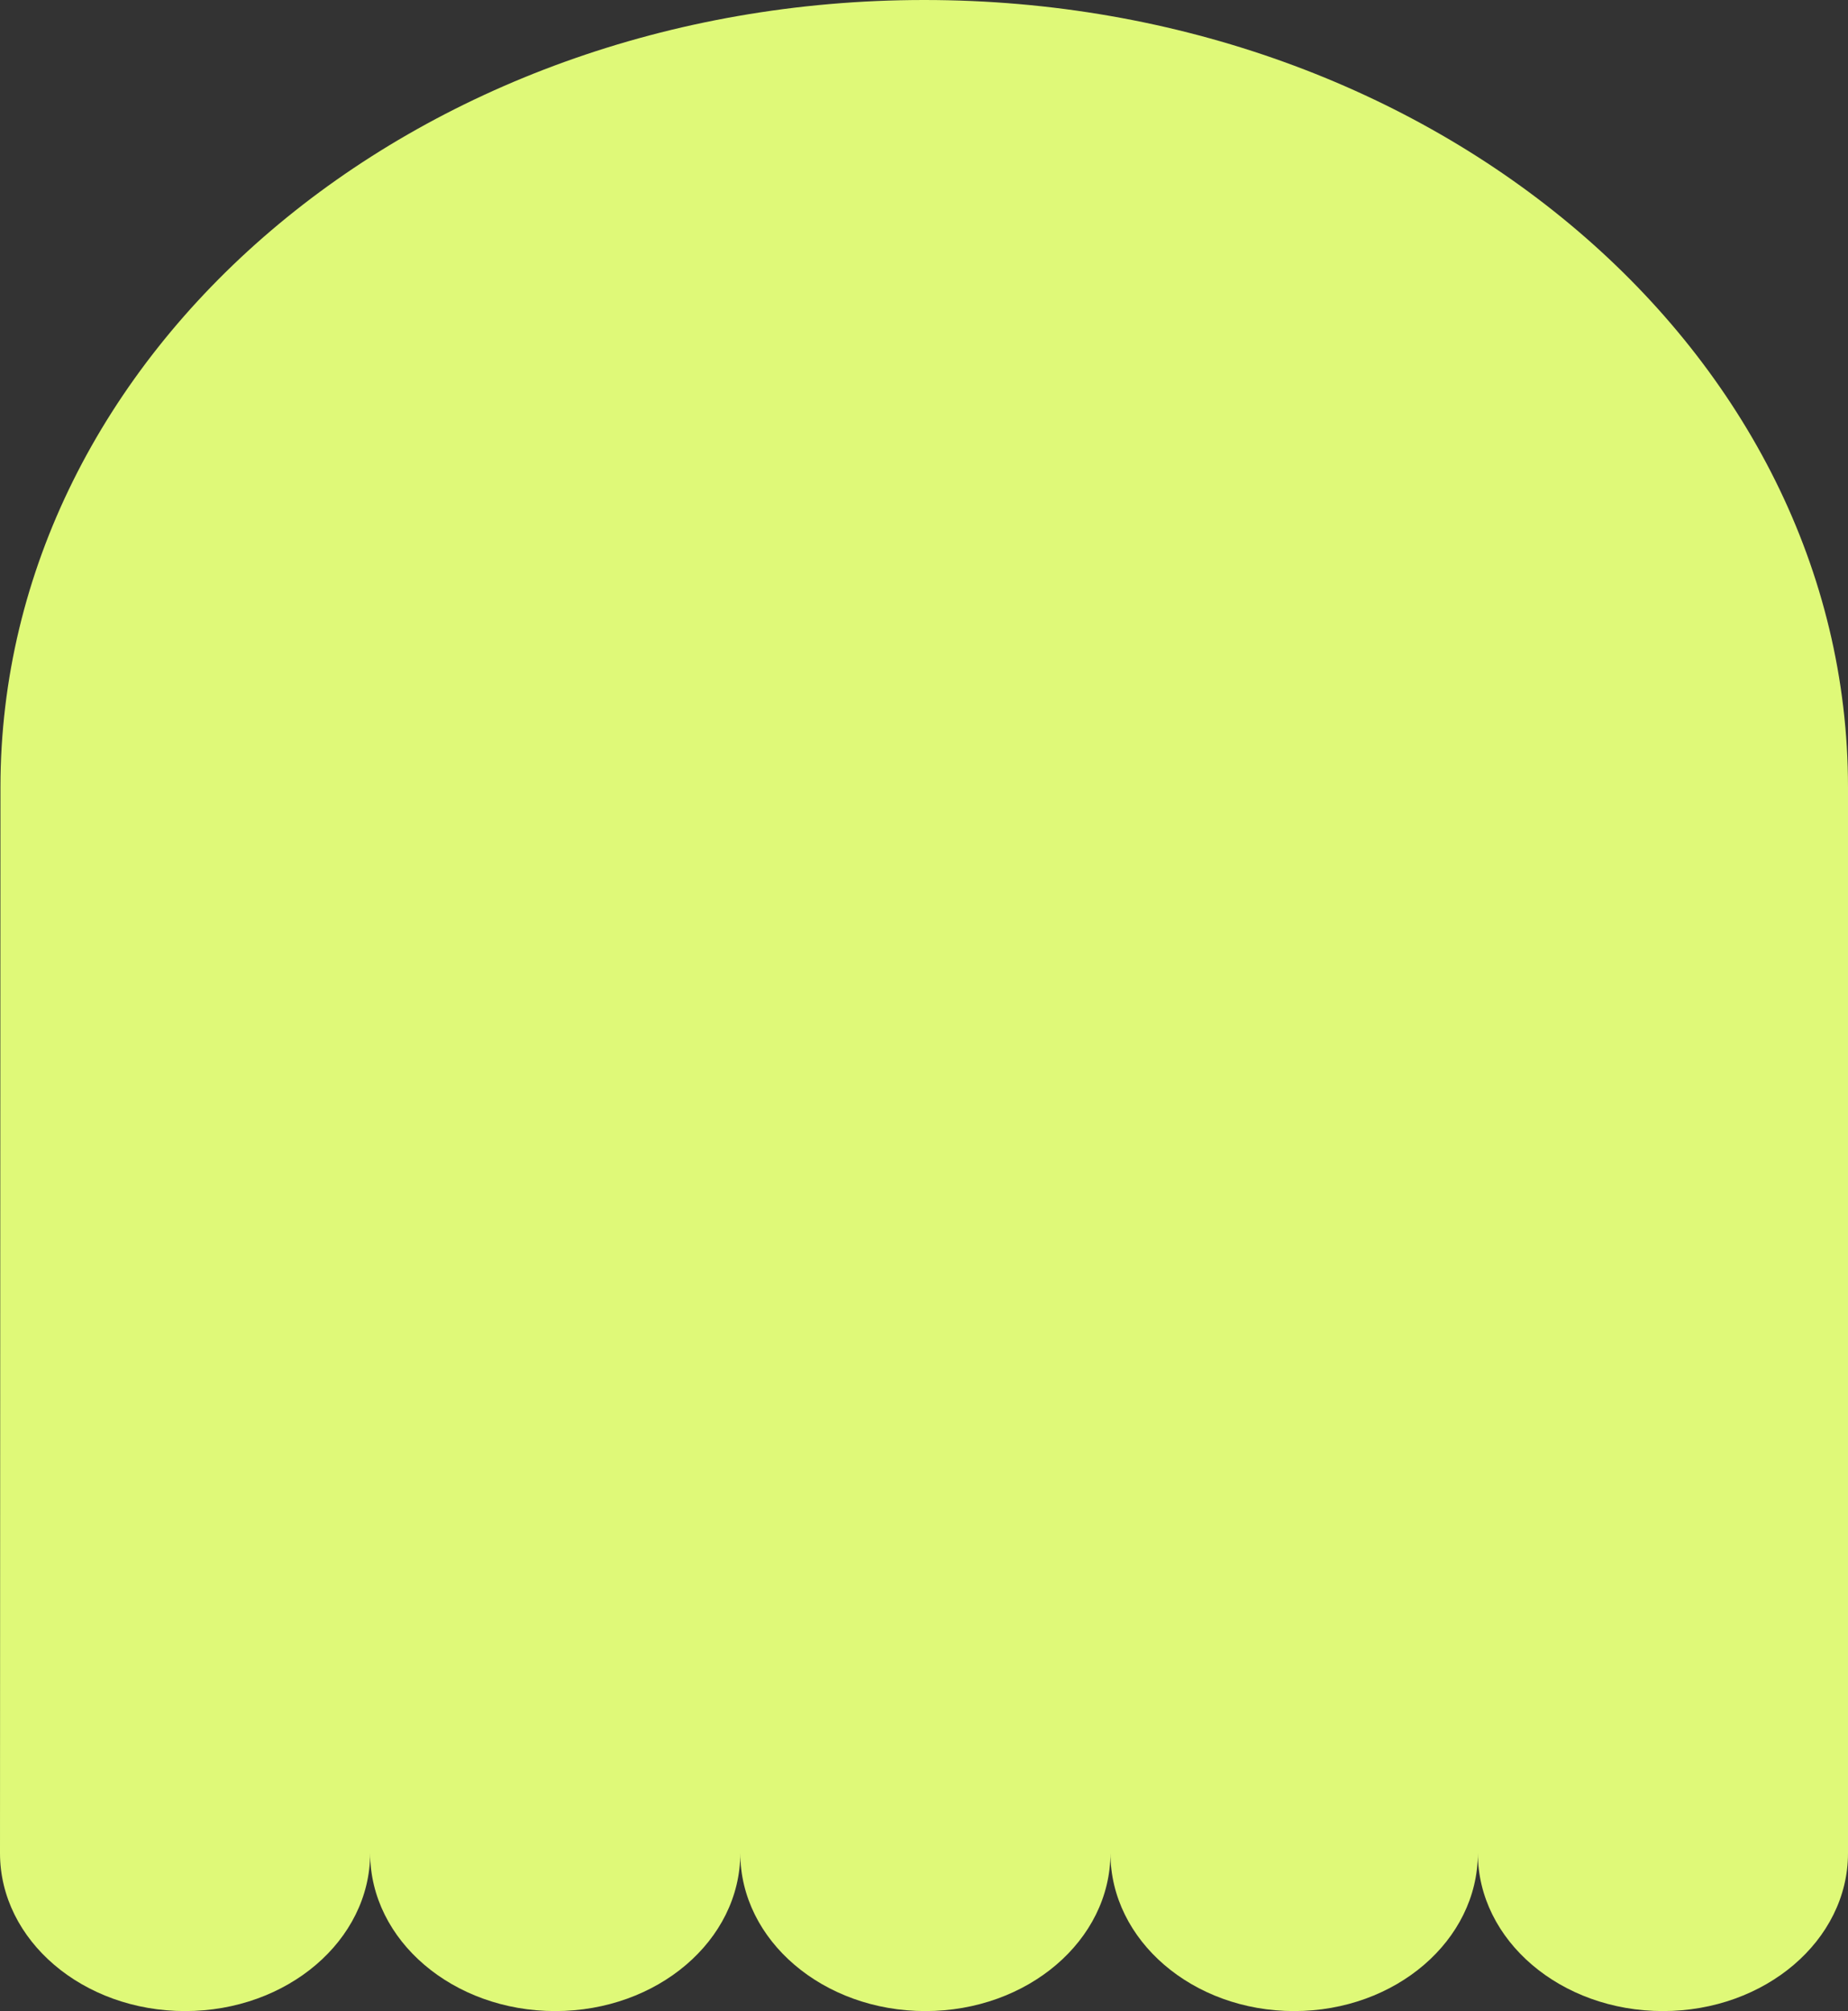 <svg width="761" height="828" viewBox="0 0 761 828" fill="none" xmlns="http://www.w3.org/2000/svg">
<rect x="0" y="0" width="761" height="828" fill="#333333" stroke="none"/>
<path d="M761 324.148C761 145.126 590.687 -1.63878e-05 380.594 0C170.502 1.63878e-05 0.188 145.126 0.188 324.148L0 762.977C-4.93103e-06 798.888 34.121 828 76.212 828C118.303 828 152.424 798.888 152.424 762.977C152.424 798.888 186.545 828 228.636 828C270.727 828 304.849 798.888 304.849 762.977C304.849 798.888 338.97 828 381.061 828C423.151 828 457.272 798.888 457.272 762.977C457.272 798.888 491.143 828 532.924 828C574.705 828 608.576 798.888 608.576 762.977C608.576 798.888 642.697 828 684.788 828C726.879 828 761 798.888 761 762.977V674.242L761 324.148Z" fill="#DFF978"/>
</svg>
